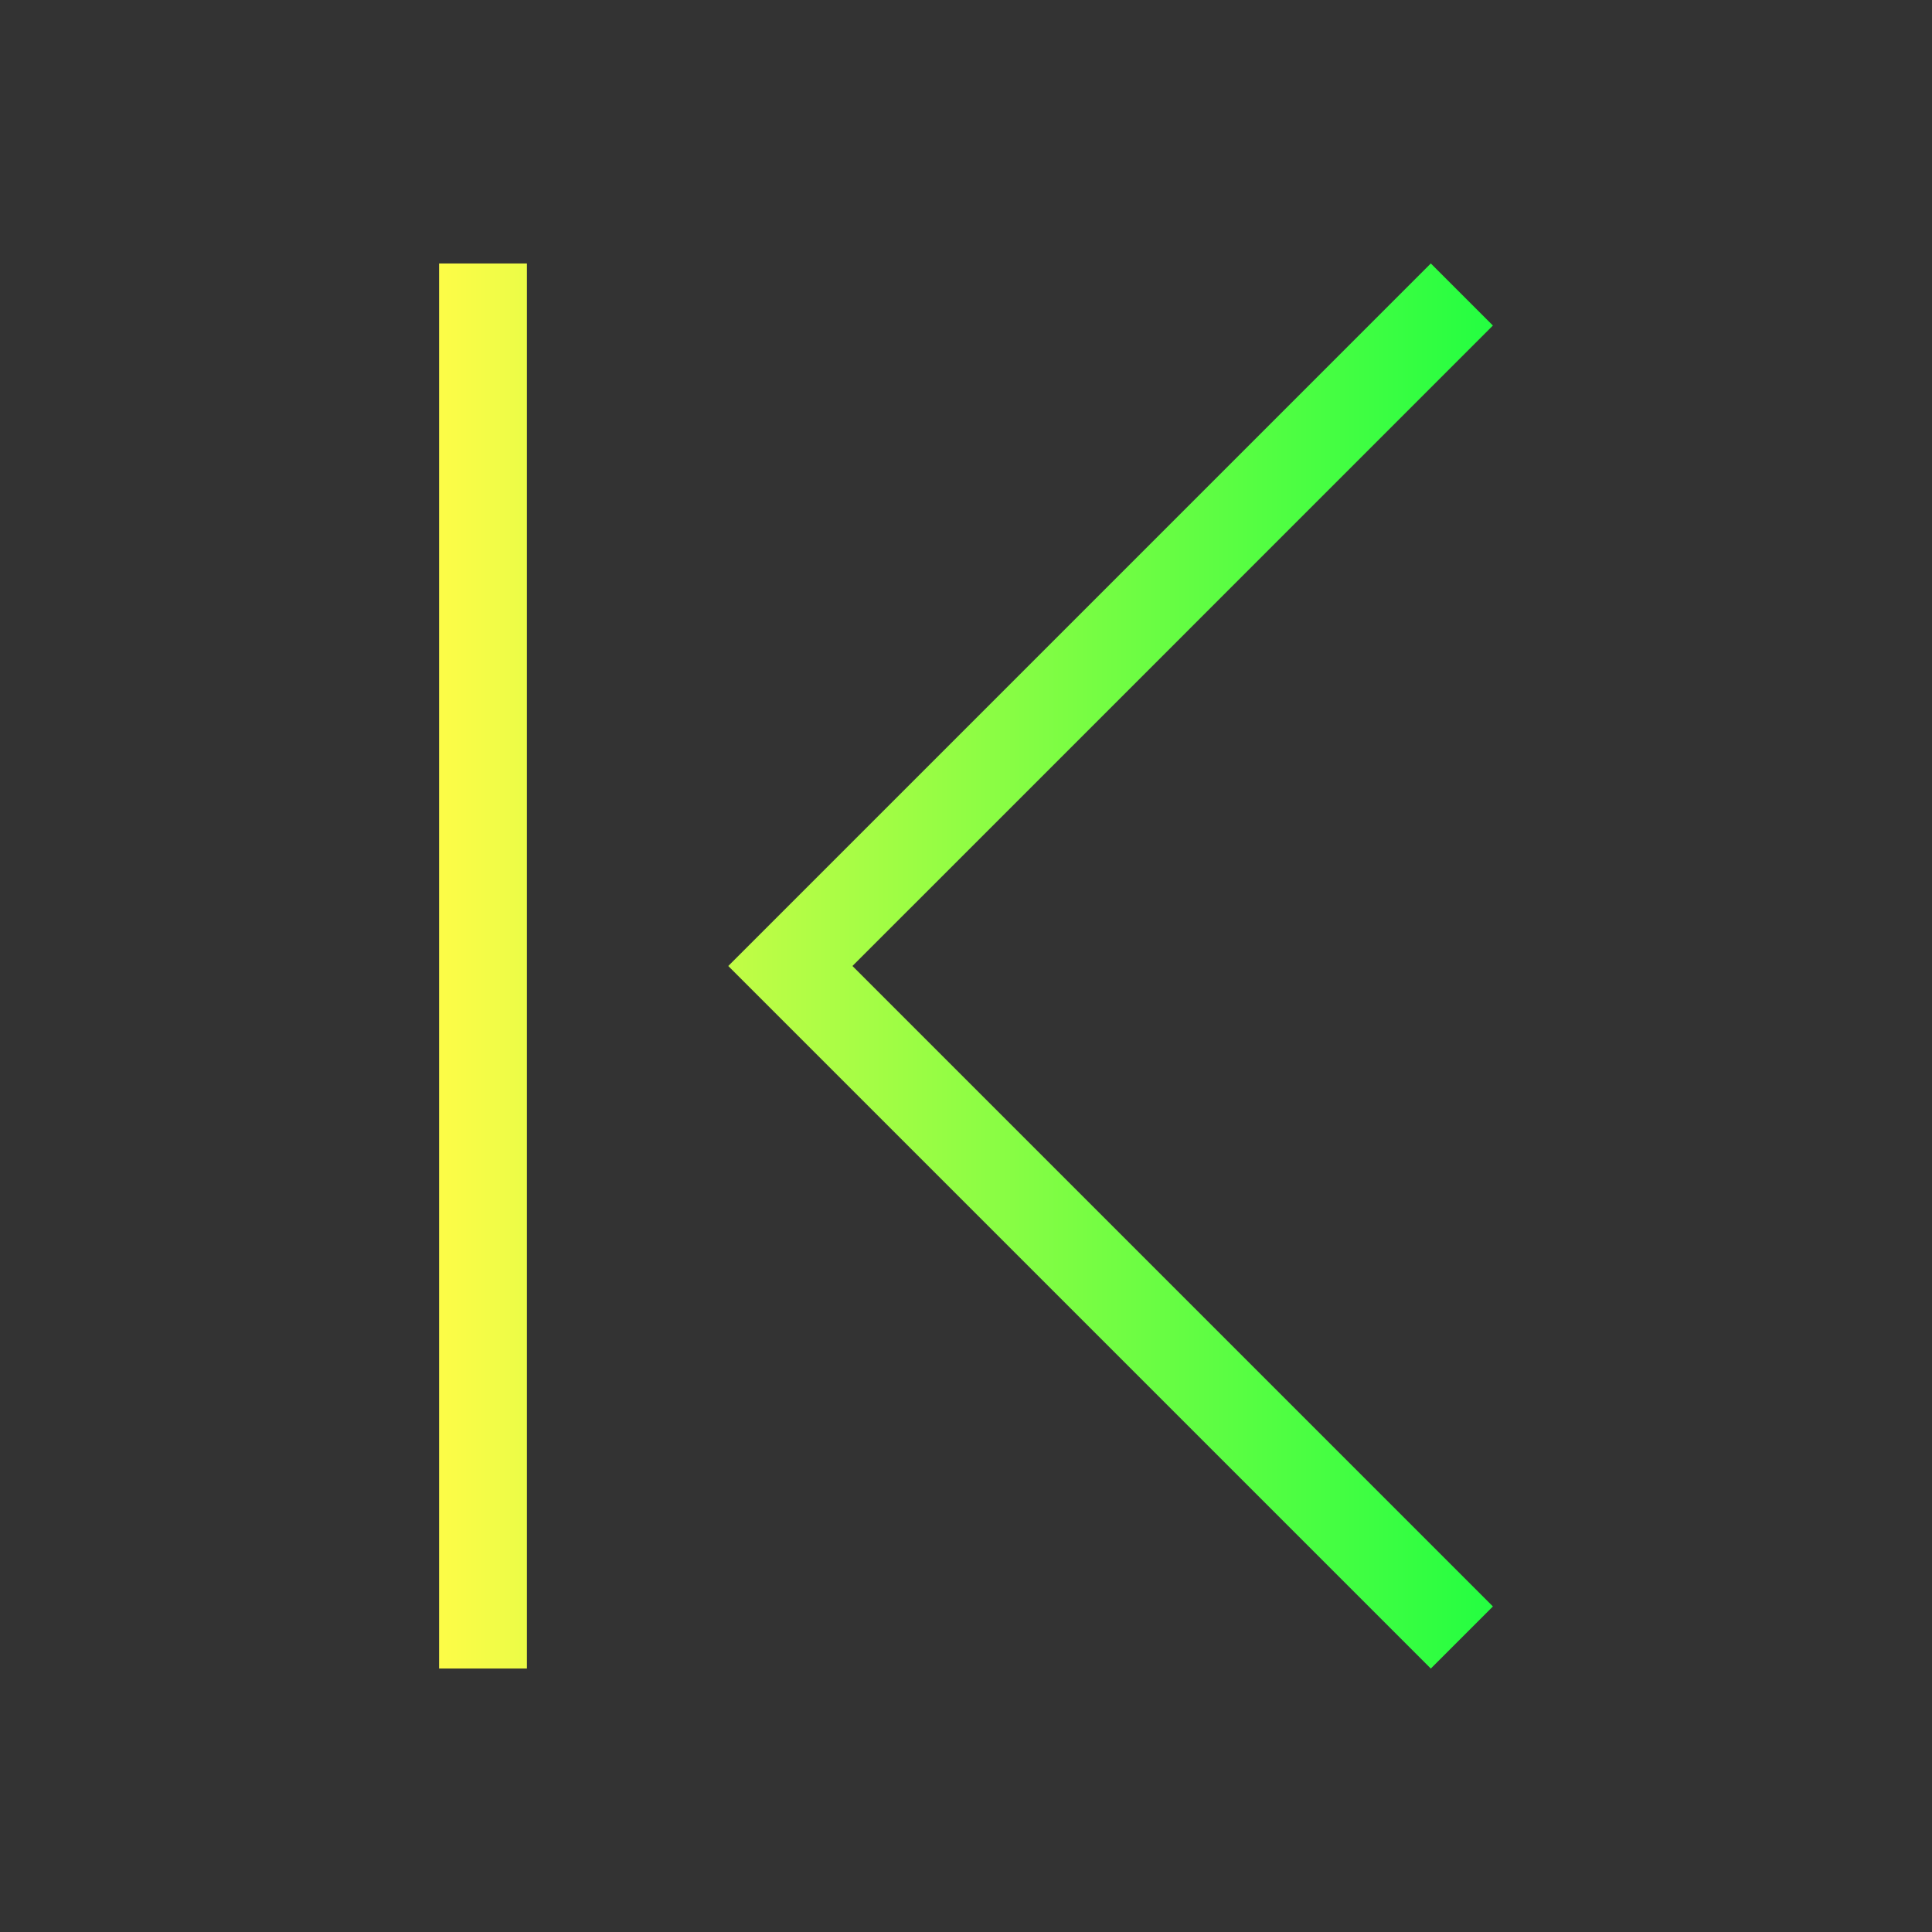 <svg width="22" height="22" viewBox="0 0 22 22" fill="none" xmlns="http://www.w3.org/2000/svg">
<rect x="0" y="0" width="22" height="22" fill="#333333" stroke="none"/>
<path d="M5 3V19H6V3H5ZM16.293 3L10.168 9.125L8.293 11L10.168 12.875L16.293 19L17 18.293L10.875 12.168L9.707 11L10.875 9.832L17 3.707L16.293 3Z" fill="url(#paint0_linear_10_12902)"/>
<defs>
<linearGradient id="paint0_linear_10_12902" x1="5" y1="11" x2="17" y2="11" gradientUnits="userSpaceOnUse">
<stop stop-color="#FDFC47"/>
<stop offset="1" stop-color="#24FE41"/>
</linearGradient>
</defs>
</svg>
